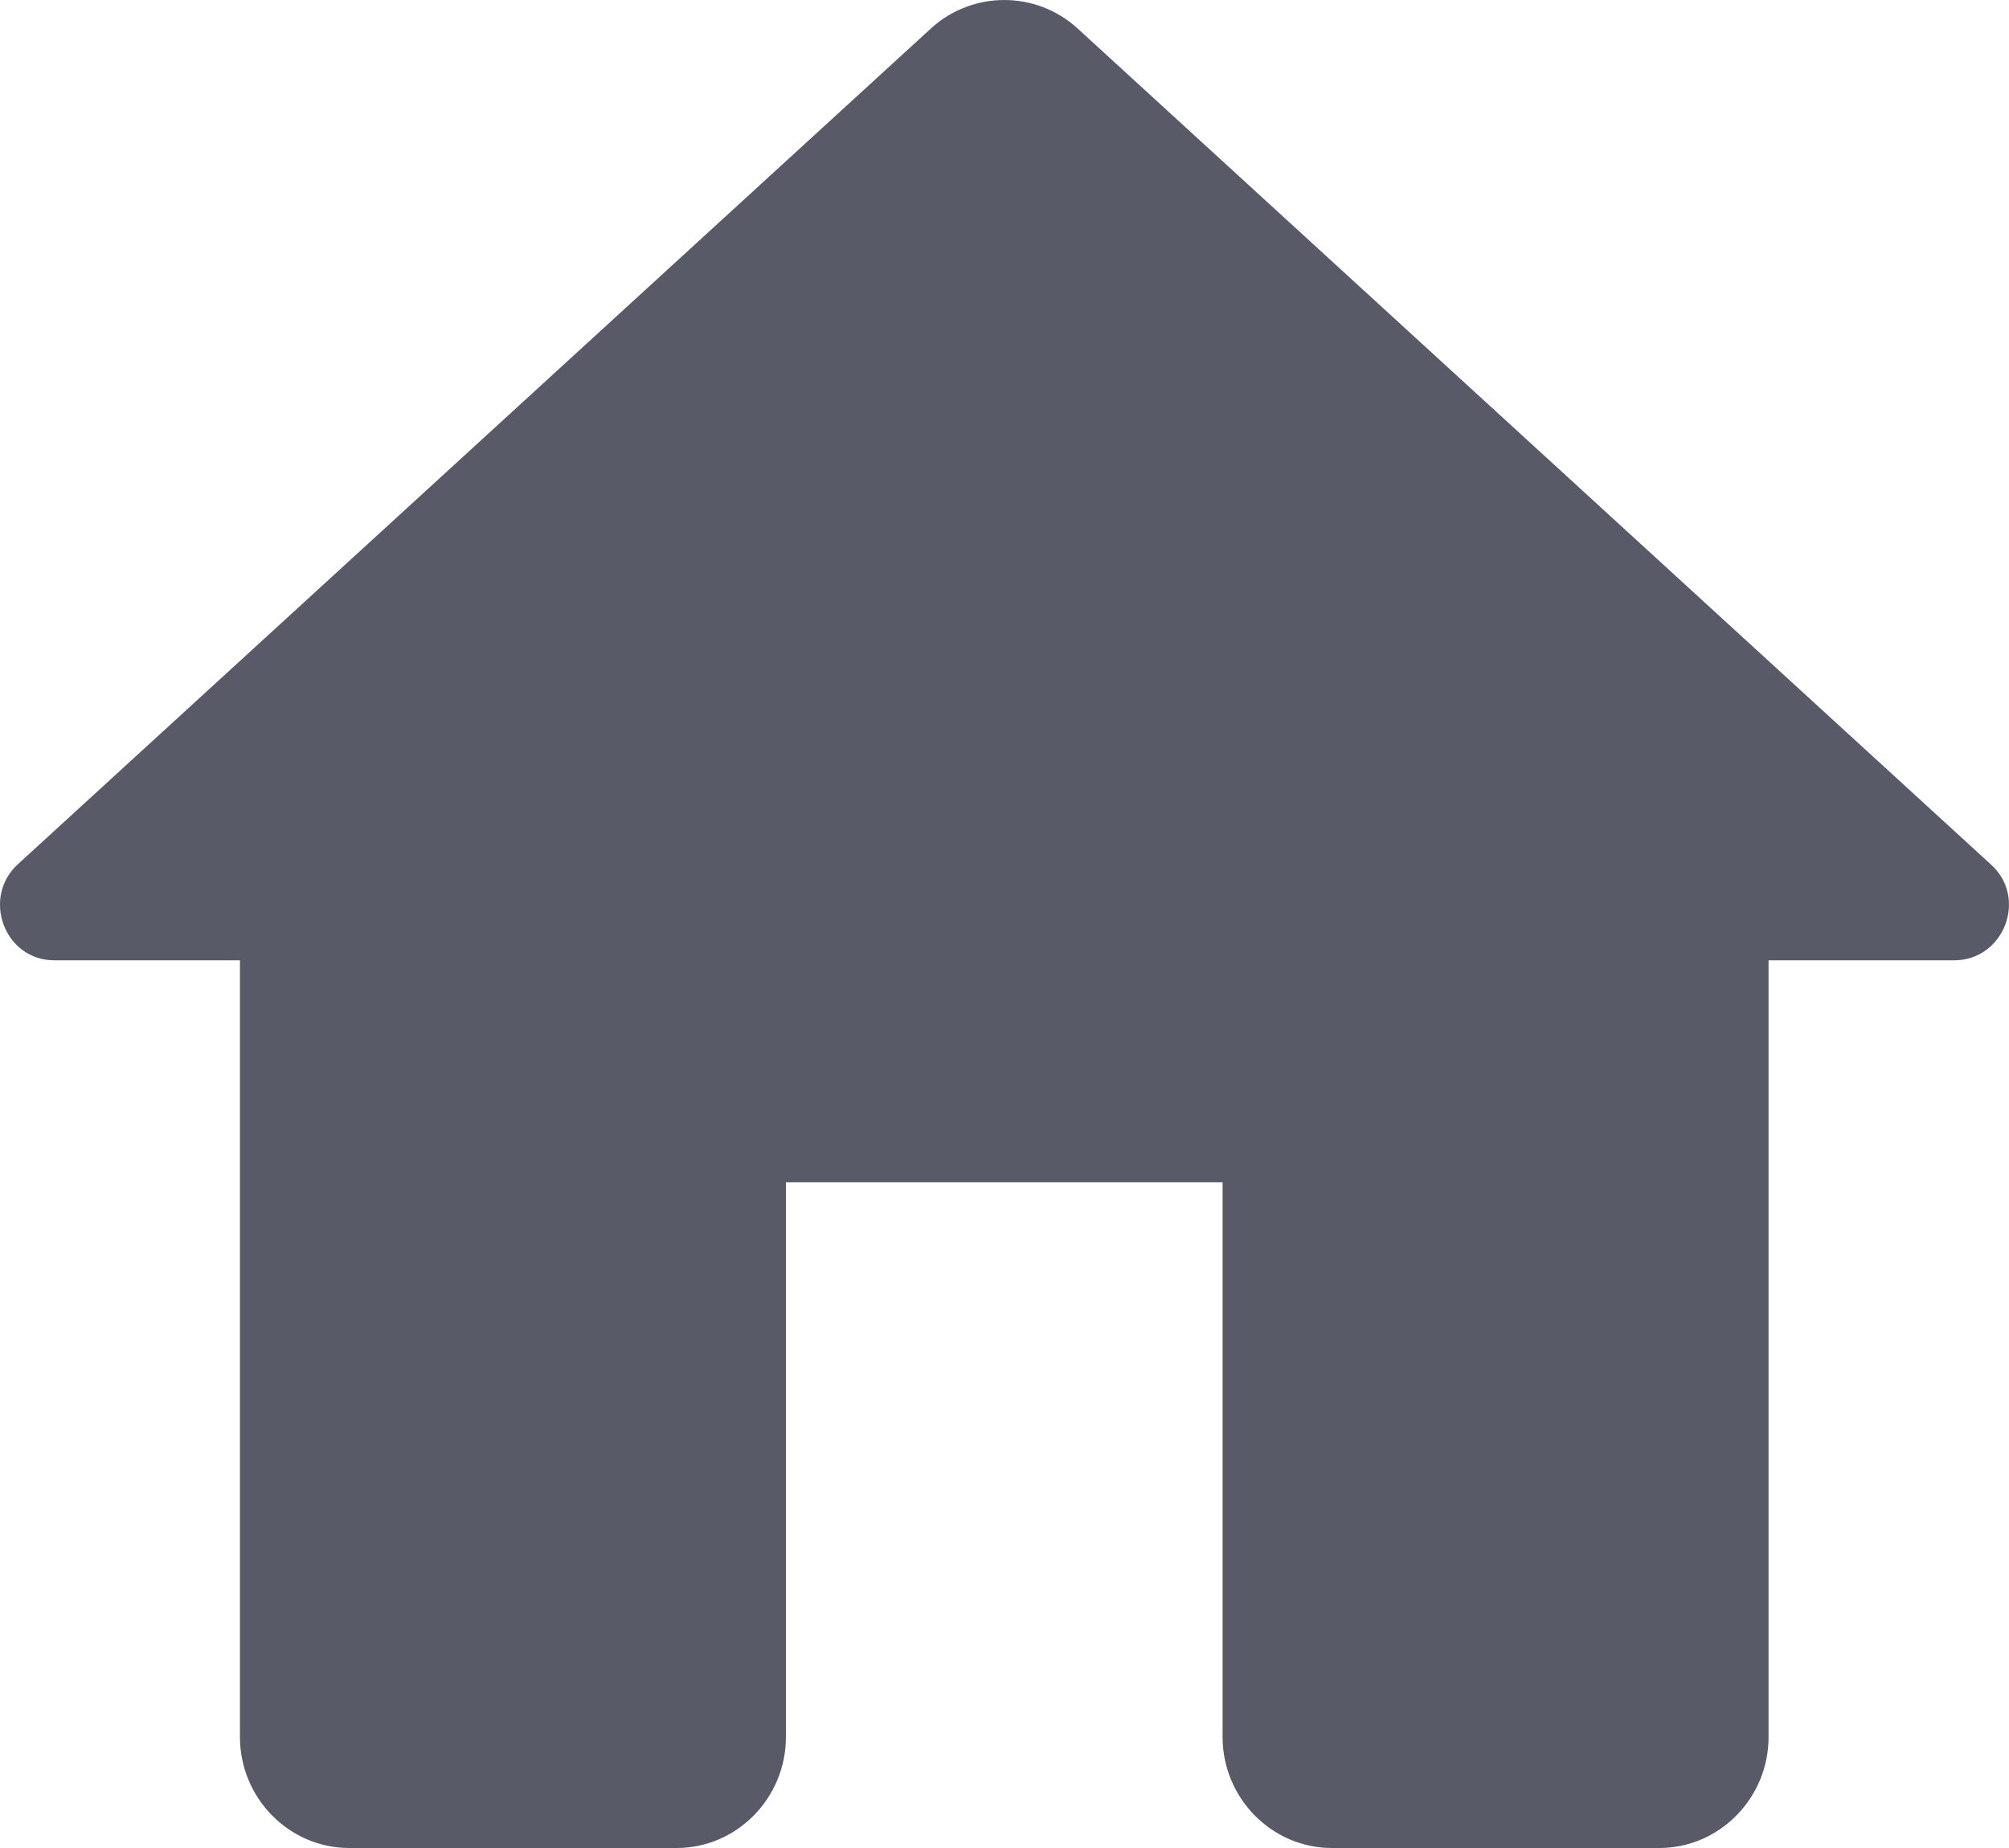 <svg width="25" height="23" viewBox="0 0 25 23" fill="none" xmlns="http://www.w3.org/2000/svg">
<path d="M9.78 21.619V14.714H15.214V21.619C15.214 22.379 15.826 23 16.573 23H20.649C21.396 23 22.008 22.379 22.008 21.619V11.952H24.317C24.942 11.952 25.241 11.165 24.766 10.751L13.407 0.352C12.891 -0.117 12.103 -0.117 11.587 0.352L0.228 10.751C-0.234 11.165 0.051 11.952 0.676 11.952H2.986V21.619C2.986 22.379 3.598 23 4.345 23H8.421C9.168 23 9.78 22.379 9.78 21.619Z" fill="#585A68"/>
</svg>
